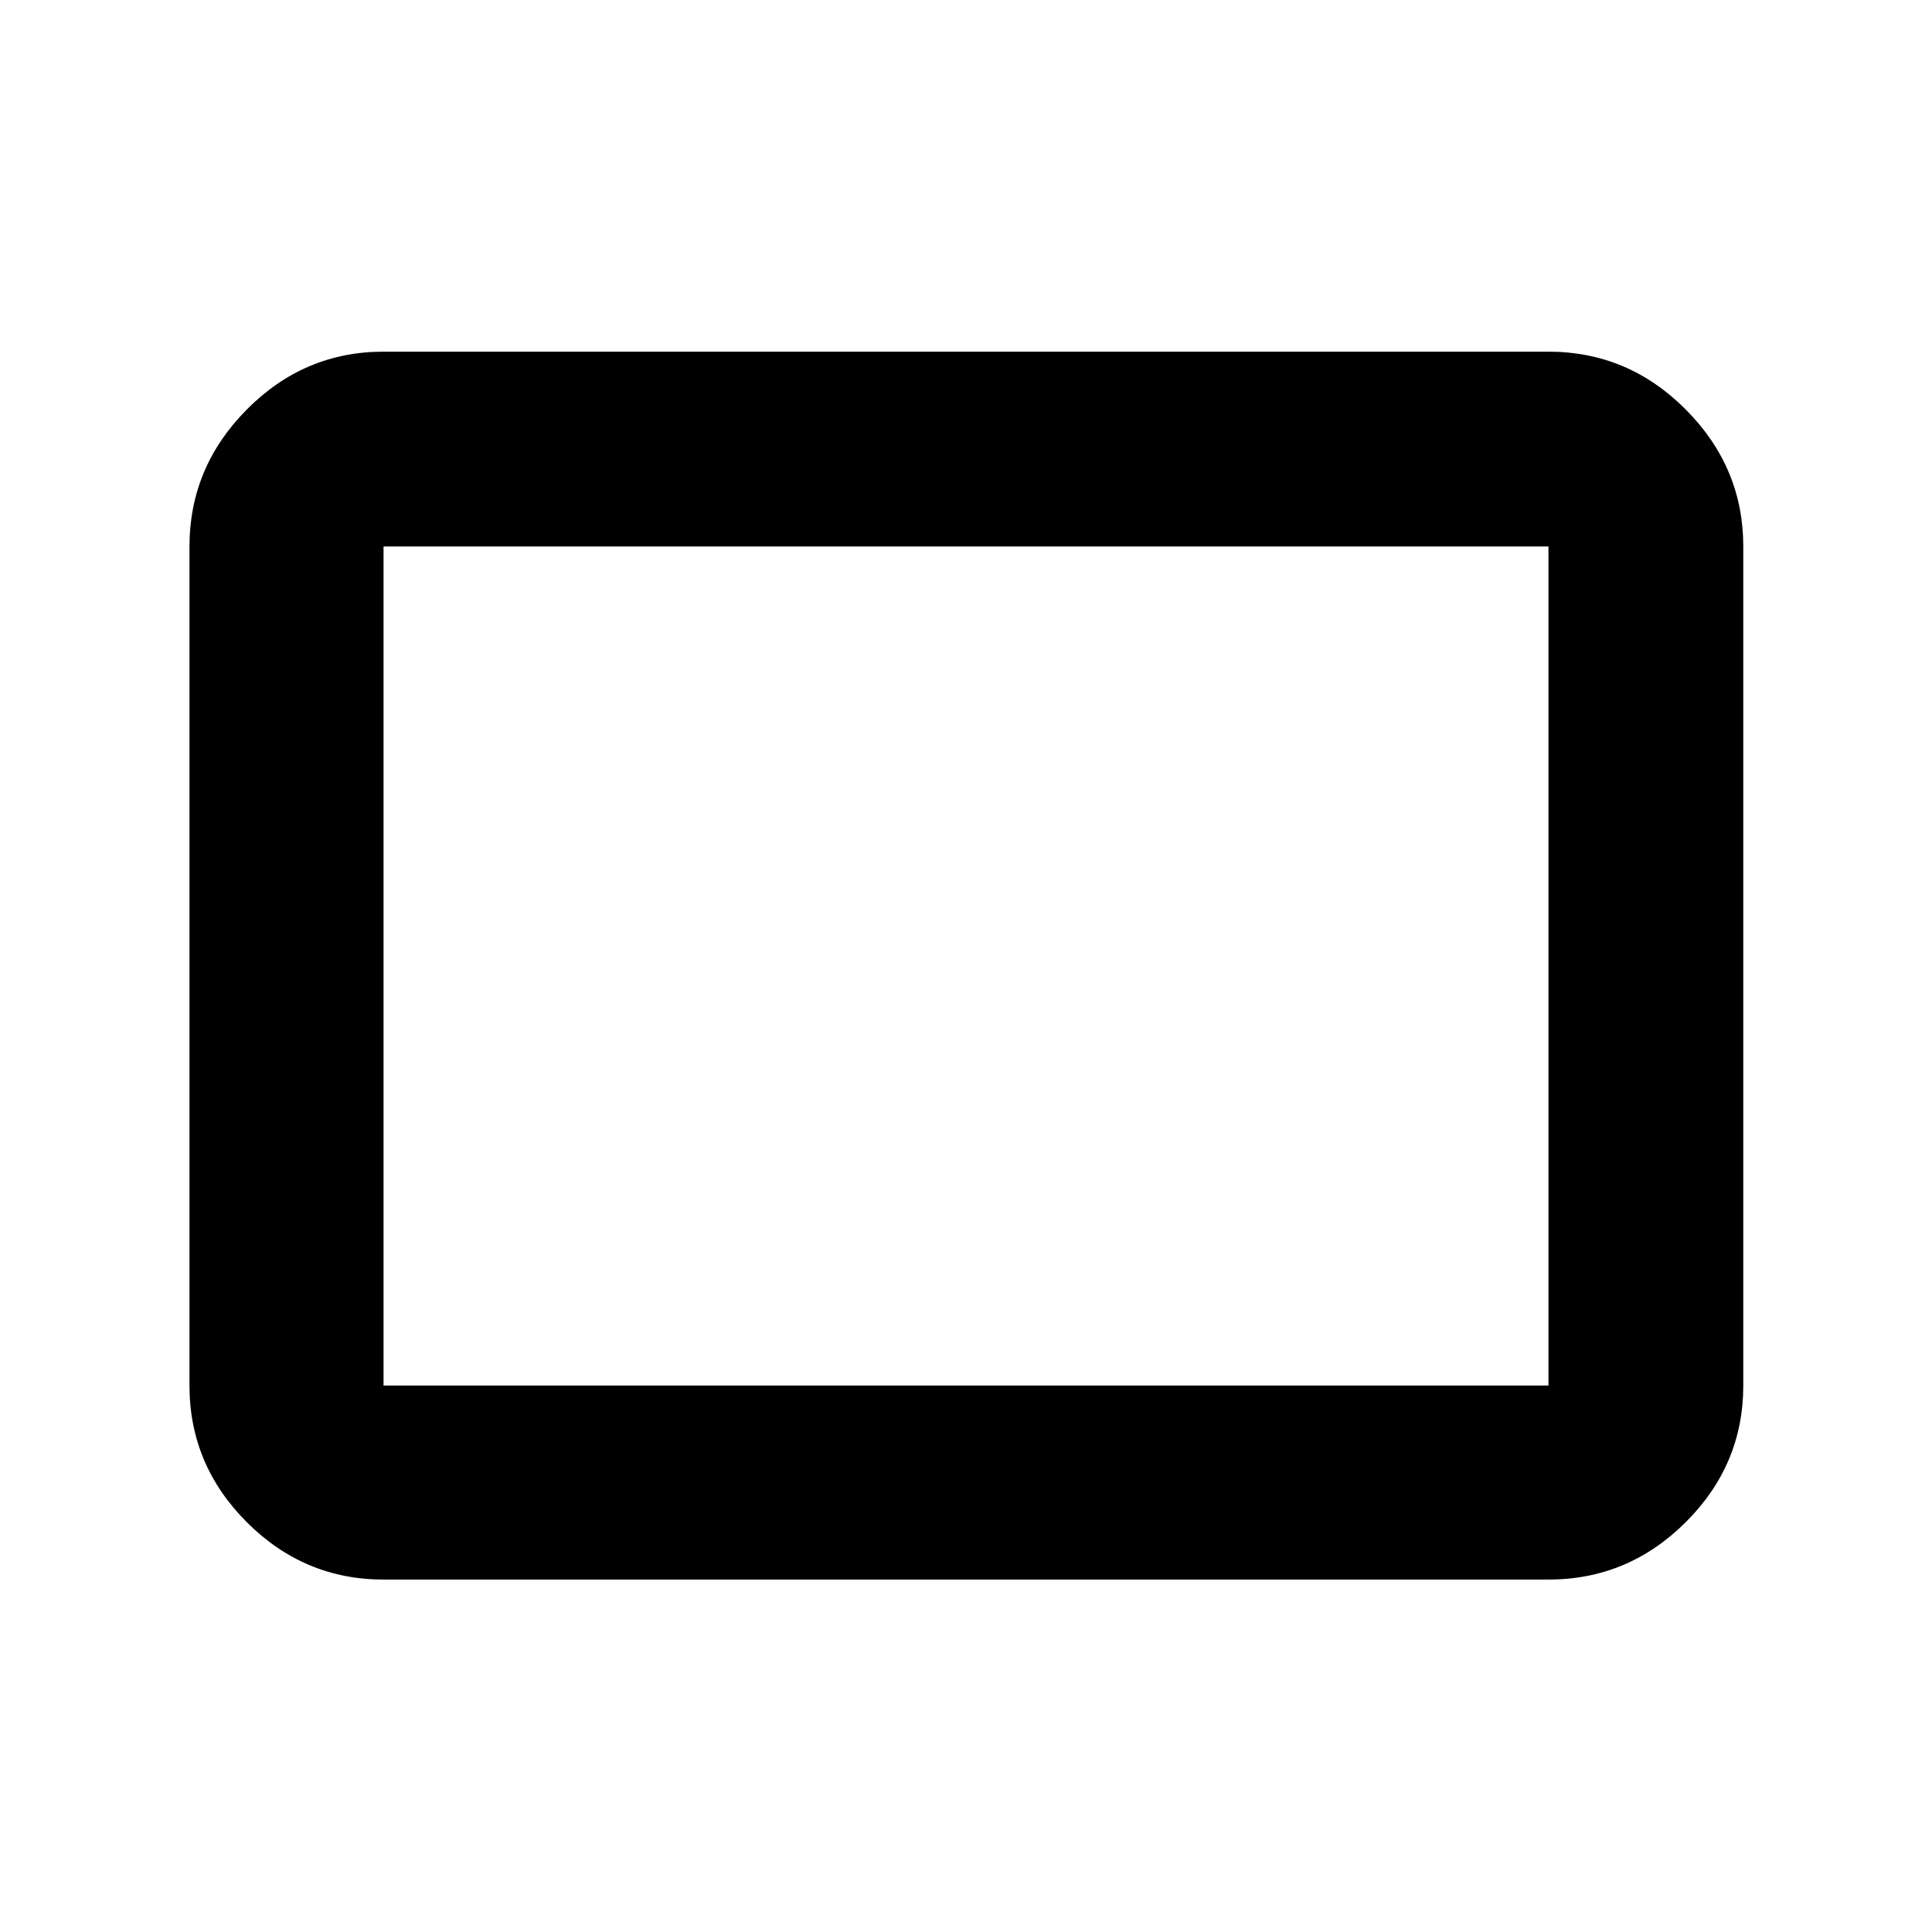 <svg xmlns="http://www.w3.org/2000/svg" height="40" viewBox="0 -960 960 960" width="40"><path d="M190.58-175.12q-39.43 0-67.93-28.5-28.5-28.5-28.5-67.93v-416.9q0-39.35 28.5-68.08 28.5-28.73 67.93-28.73h578.84q39.59 0 68.2 28.73t28.61 68.08v416.9q0 39.43-28.61 67.93-28.61 28.5-68.2 28.5H190.58Zm0-96.43h578.84v-416.9H190.58v416.9Zm0 0v-416.9 416.9Z"/></svg>